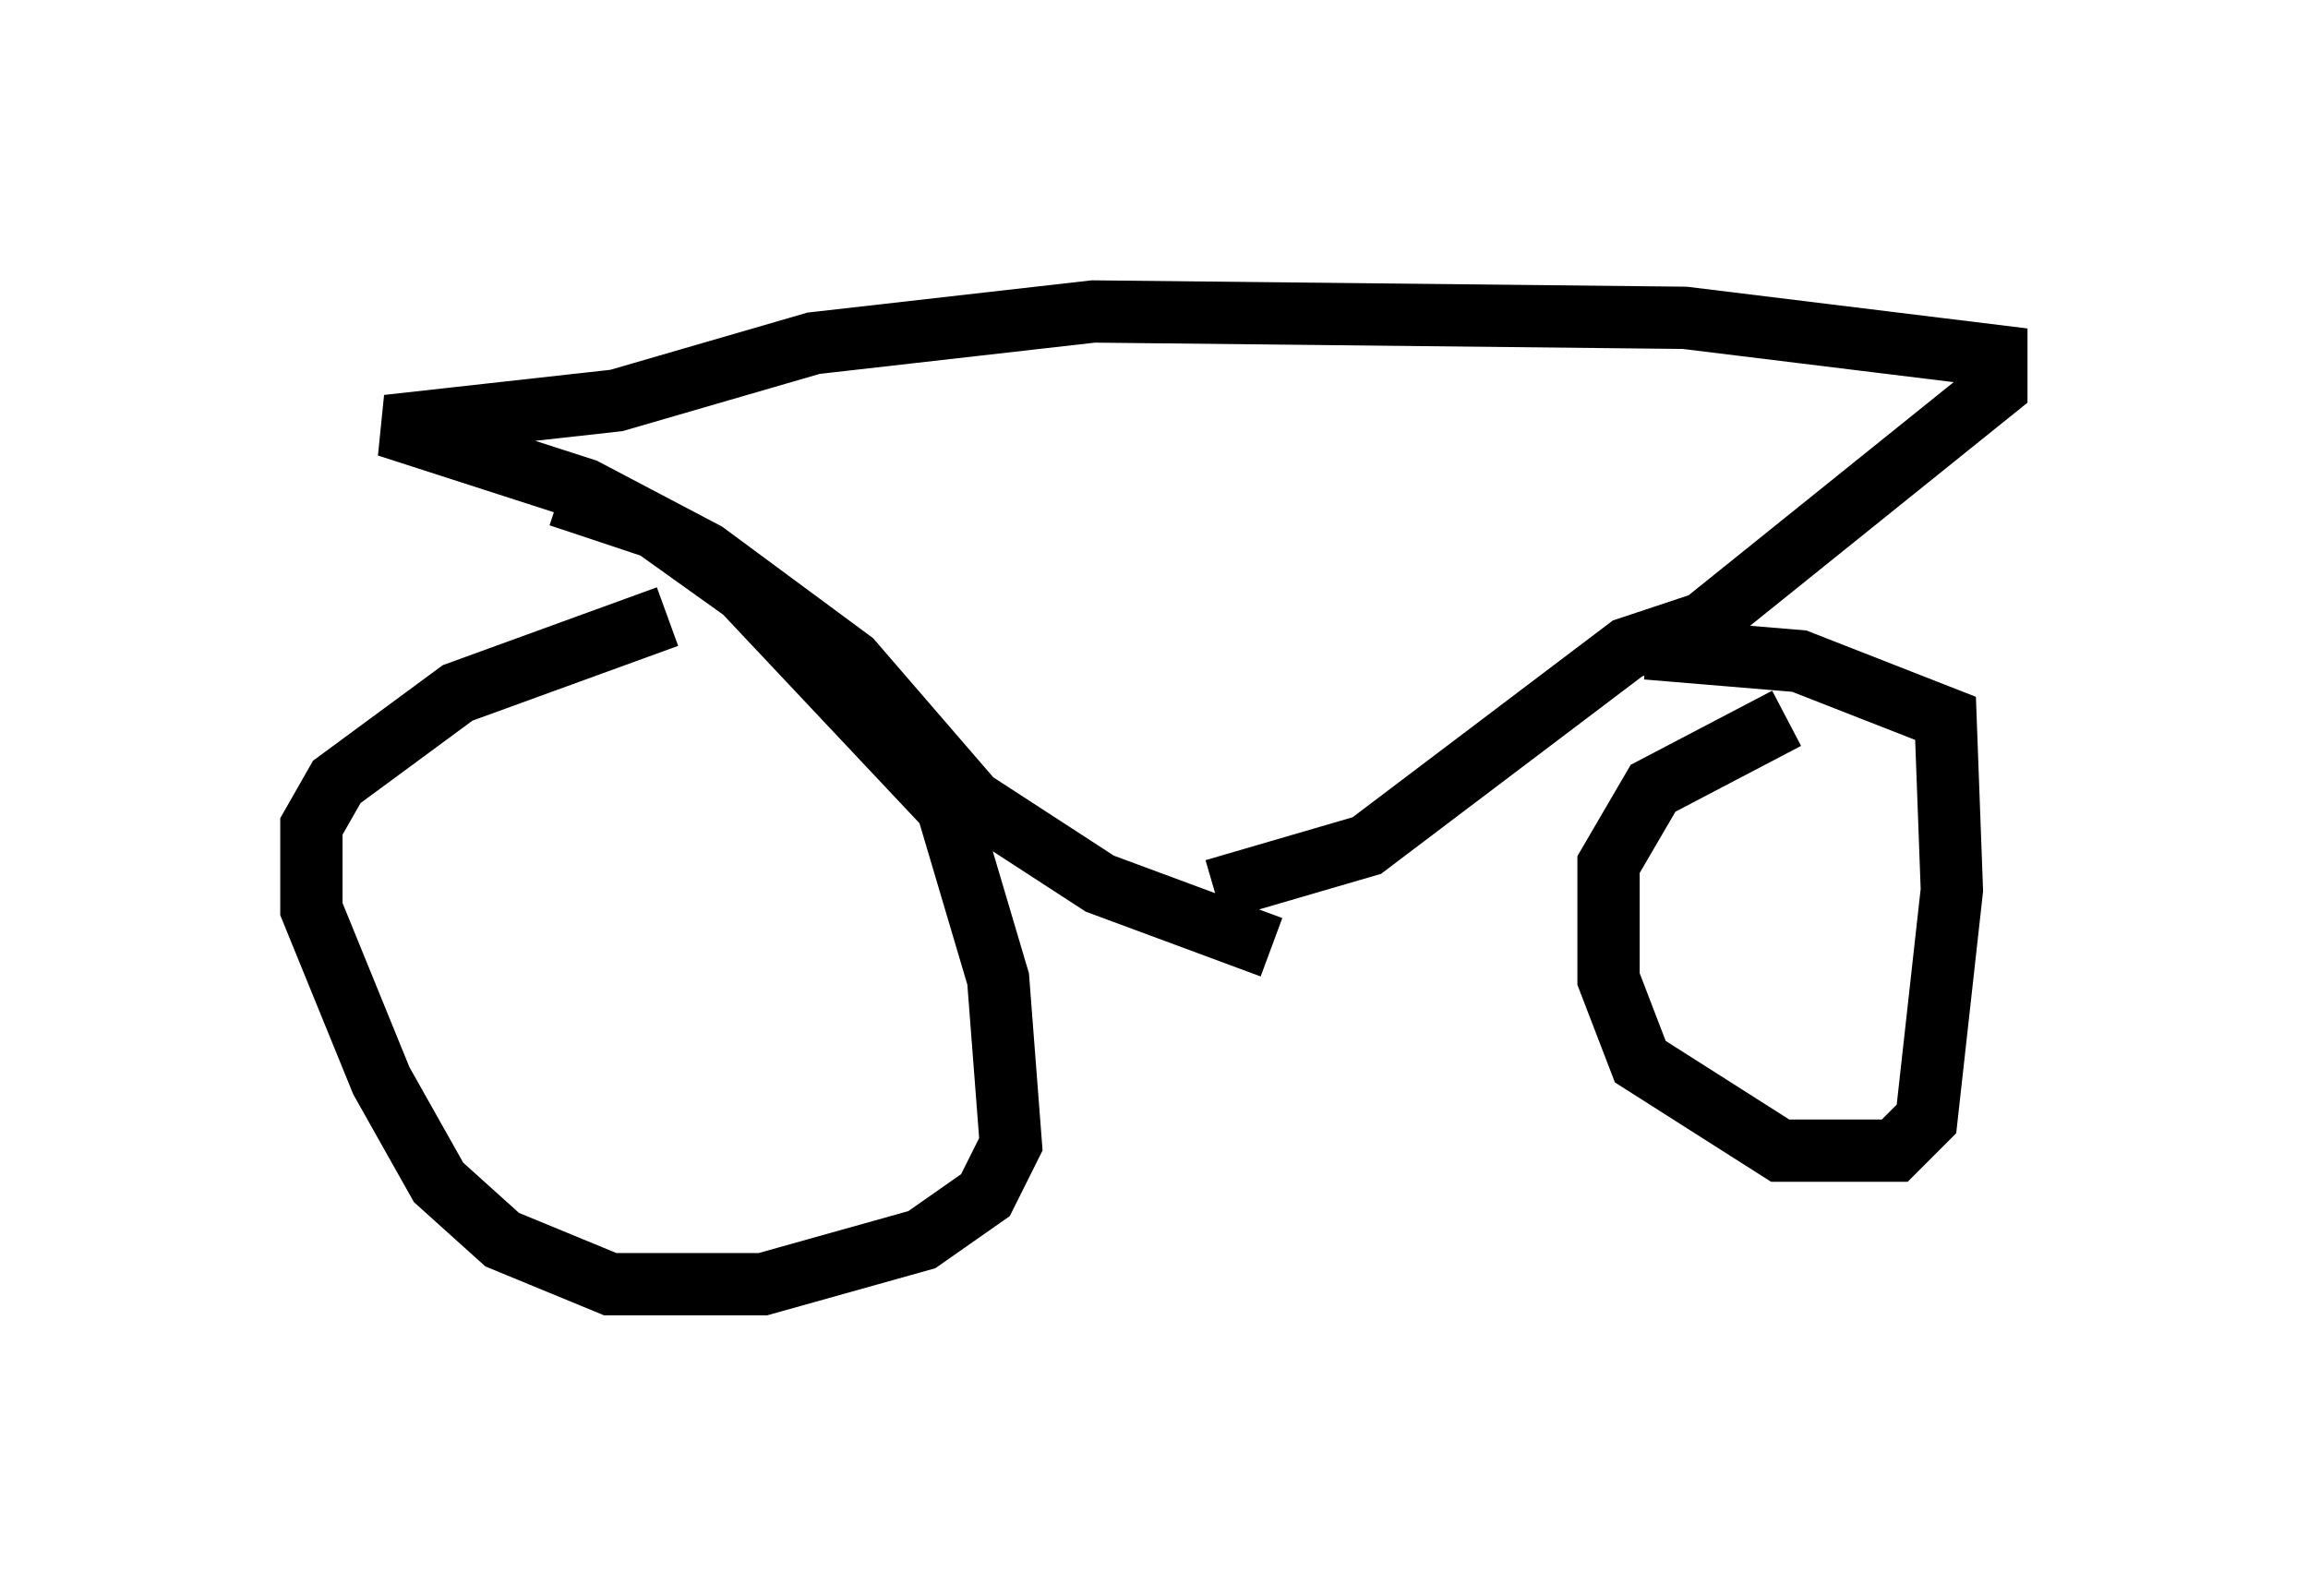 <?xml version="1.0" encoding="utf-8" ?>
<svg baseProfile="full" height="25.619" version="1.1" width="37.052" xmlns="http://www.w3.org/2000/svg" xmlns:ev="http://www.w3.org/2001/xml-events" xmlns:xlink="http://www.w3.org/1999/xlink"><defs /><rect fill="white" height="25.619" width="37.052" x="0" y="0" /><path d="M12.758, 9.696 m-2.042, 0.204 l-3.369, 1.225 -1.94, 1.429 l-0.408, 0.715 0.0, 1.327 l1.123, 2.756 0.919, 1.633 l1.021, 0.919 1.735, 0.715 l2.45, 0.0 2.552, -0.715 l1.021, -0.715 0.408, -0.817 l-0.204, -2.654 -0.817, -2.756 l-3.267, -3.471 -1.429, -1.021 l-1.531, -0.51 m19.702, 3.573 l-2.144, 1.123 -0.715, 1.225 l0.0, 1.838 0.51, 1.327 l2.246, 1.429 1.838, 0.0 l0.51, -0.51 0.408, -3.675 l-0.102, -2.756 -2.348, -0.919 l-2.45, -0.204 m-6.023, 4.798 l-2.756, -1.021 -2.042, -1.327 l-1.94, -2.246 -2.348, -1.735 l-1.94, -1.021 -3.165, -1.021 l3.675, -0.408 3.165, -0.919 l4.492, -0.51 9.494, 0.102 l5.002, 0.613 0.0, 0.51 l-4.696, 3.777 -1.225, 0.408 l-4.185, 3.165 -2.45, 0.715 " fill="none" stroke="black" stroke-width="1" /></svg>